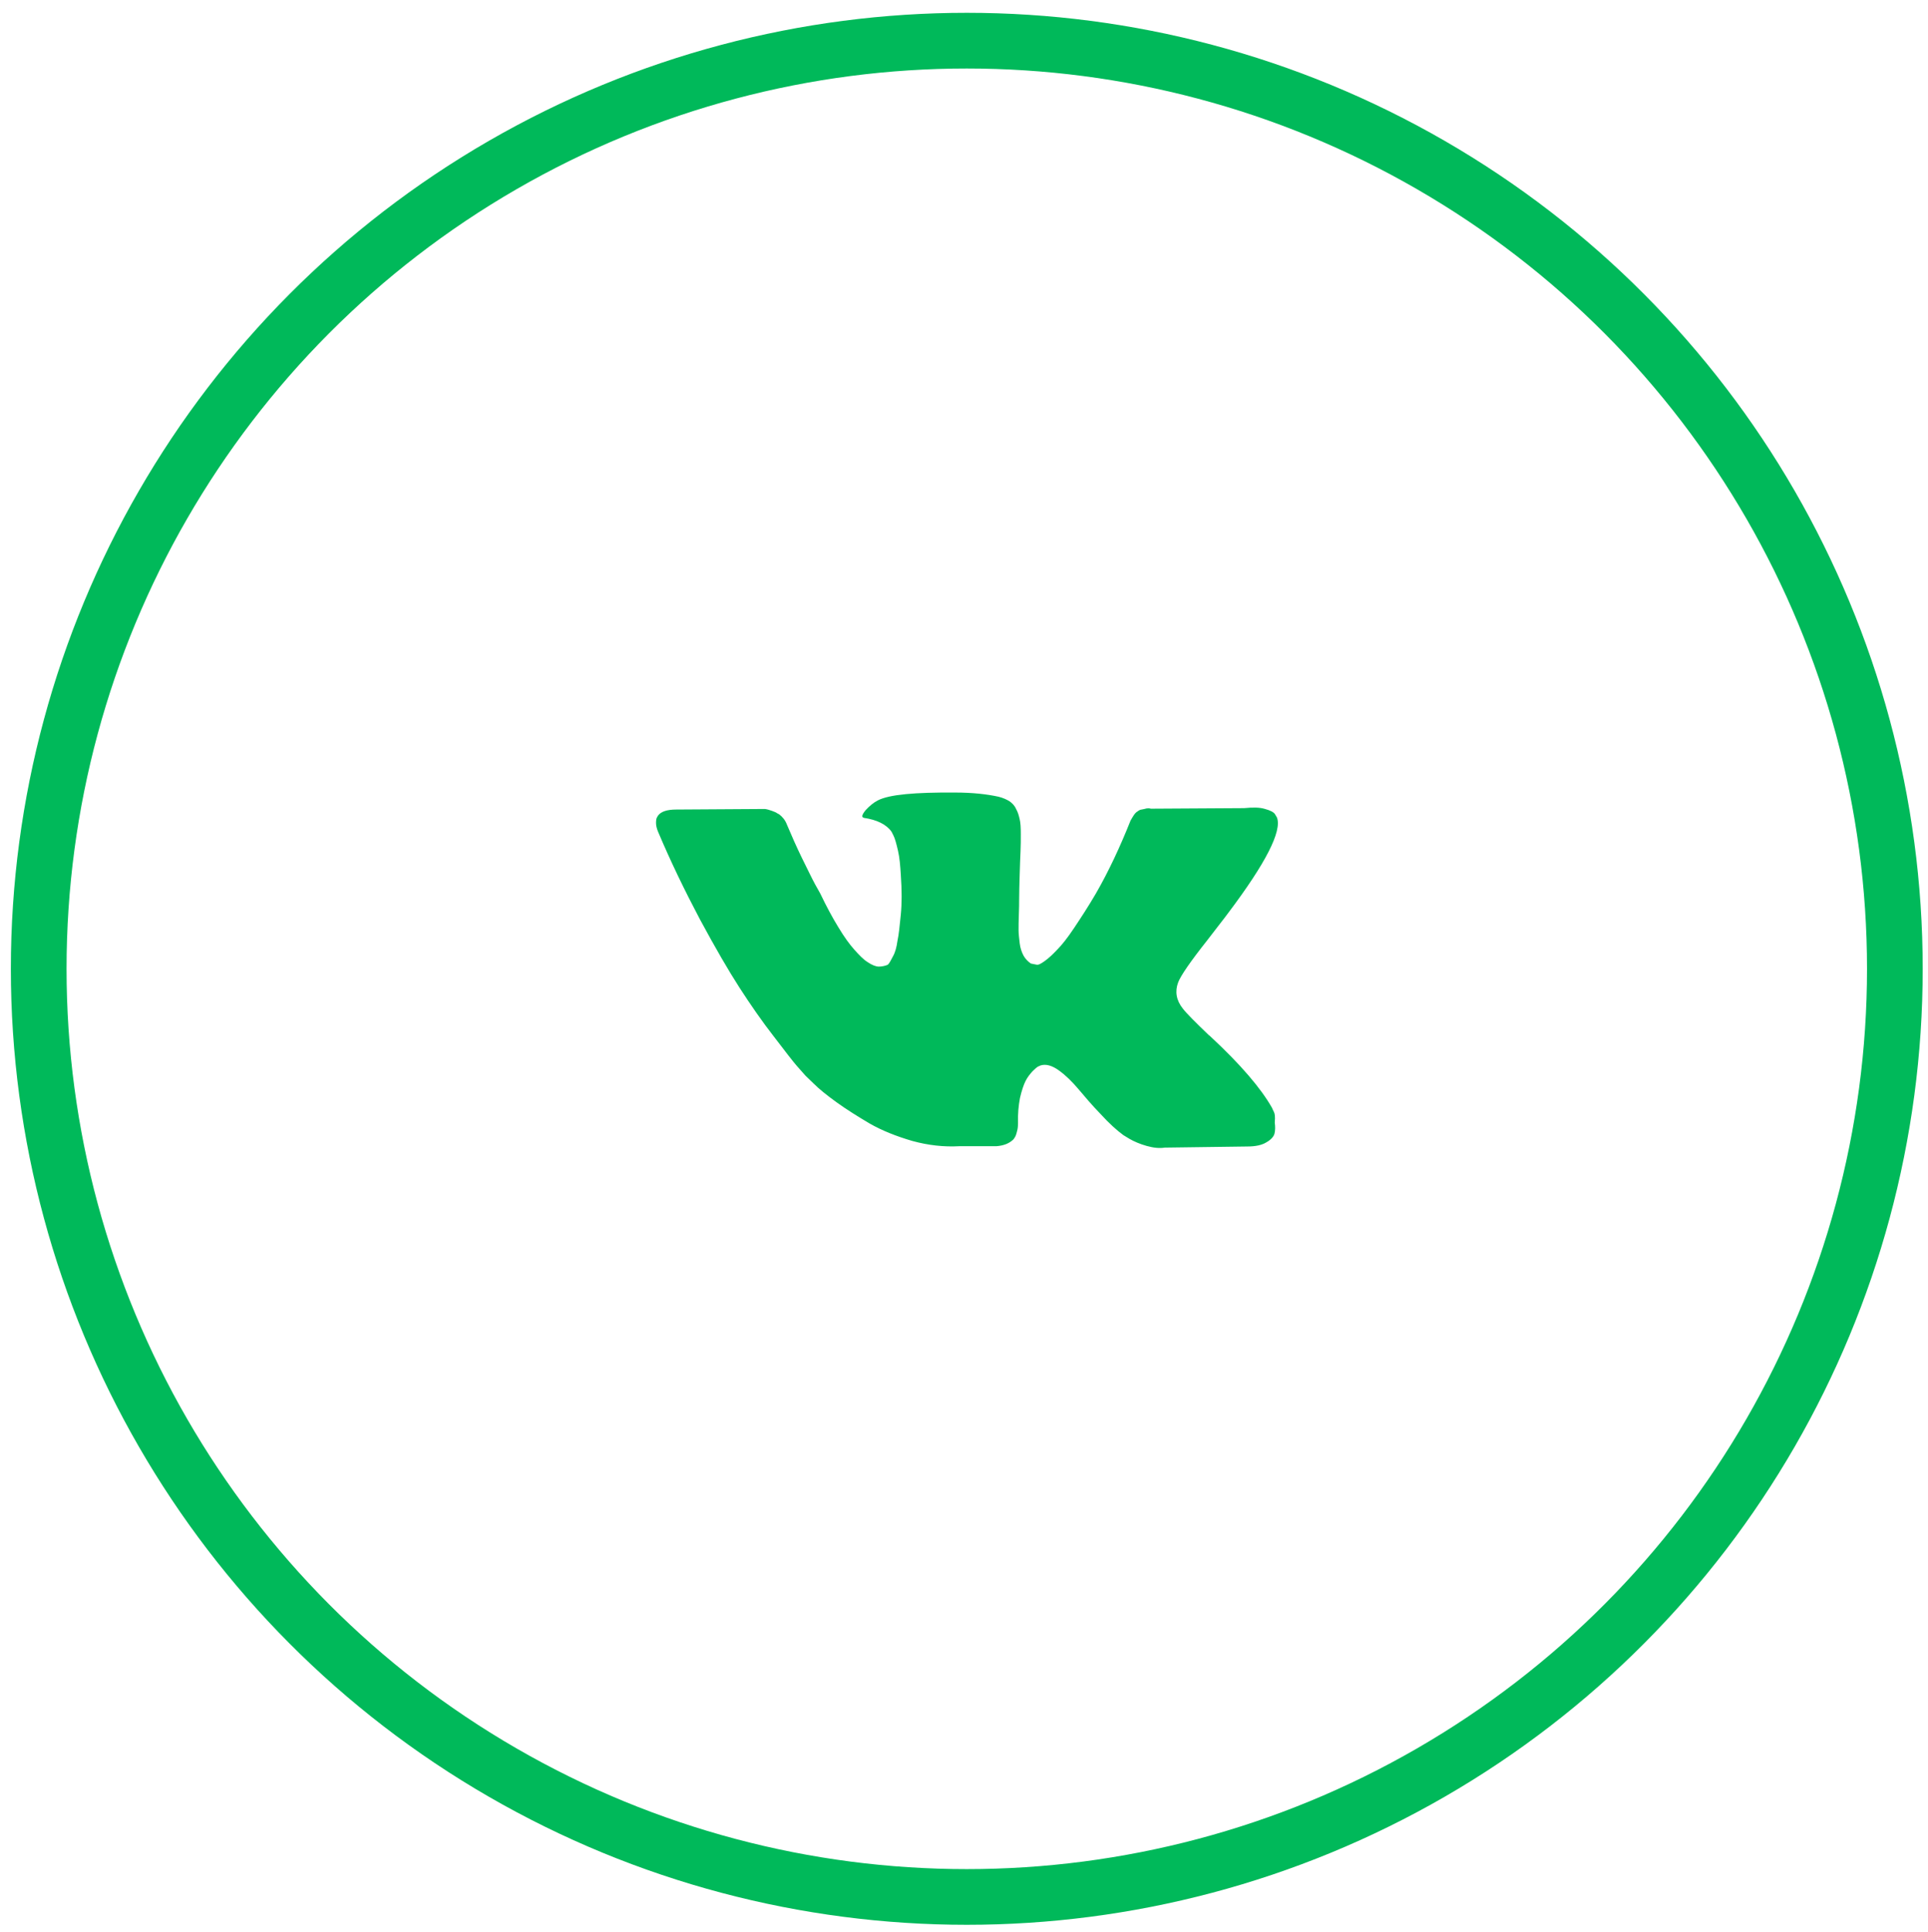 <?xml version="1.0" encoding="utf-8"?>
<!-- Generator: Adobe Illustrator 21.0.0, SVG Export Plug-In . SVG Version: 6.00 Build 0)  -->
<svg version="1.1" id="Слой_1" xmlns="http://www.w3.org/2000/svg" xmlns:xlink="http://www.w3.org/1999/xlink" x="0px" y="0px"
	 viewBox="0 0 692.4 693.7" style="enable-background:new 0 0 692.4 693.7;" xml:space="preserve">
<style type="text/css">
	.vk{fill:#00B95A;}
	.vk2{fill:none;stroke:#00B95A;stroke-width:20;stroke-miterlimit:10;}
</style>
<g>
	<path class="vk" d="M457.5,399.3c-0.3-0.6-0.5-1-0.7-1.5c-3.9-6.9-11.2-15.5-22.1-25.6l-0.2-0.2l-0.1-0.1l-0.1-0.1h-0.1
		c-4.9-4.7-8.1-7.9-9.4-9.6c-2.4-3-2.9-6.2-1.7-9.4c0.9-2.4,4.4-7.5,10.5-15.2c3.1-4.1,5.7-7.3,7.6-9.9
		c13.4-17.8,19.2-29.2,17.4-34.1l-0.7-1.2c-0.4-0.7-1.7-1.4-3.6-1.9c-1.9-0.6-4.4-0.6-7.5-0.3l-33.5,0.2c-0.5-0.2-1.4-0.2-2.3,0.1
		c-1,0.2-1.5,0.3-1.5,0.3l-0.6,0.3l-0.4,0.3c-0.4,0.2-0.8,0.6-1.3,1.3c-0.4,0.6-0.8,1.3-1.2,2c-3.7,9.3-7.8,18.1-12.4,26.1
		c-2.8,4.8-5.5,8.9-7.9,12.5c-2.4,3.6-4.4,6.1-6.1,7.8c-1.6,1.7-3,3-4.4,4c-1.4,1-2.3,1.5-3,1.3c-0.7-0.1-1.4-0.3-2-0.4
		c-1-0.7-2-1.7-2.6-2.8s-1.2-2.7-1.4-4.5c-0.2-1.8-0.4-3.4-0.4-4.7s0-3.1,0.1-5.6c0.1-2.4,0.1-4,0.1-4.8c0-2.9,0.1-6.1,0.2-9.6
		c0.1-3.5,0.2-6.2,0.3-8.2c0.1-2,0.1-4.1,0.1-6.4c0-2.2-0.1-4-0.4-5.2c-0.3-1.3-0.6-2.5-1.3-3.7c-0.5-1.2-1.4-2.1-2.4-2.8
		c-1-0.6-2.3-1.2-3.9-1.6c-4.1-0.9-9.3-1.5-15.6-1.5c-14.4-0.1-23.6,0.7-27.7,2.8c-1.6,0.8-3,2-4.4,3.5c-1.4,1.7-1.6,2.6-0.6,2.8
		c4.6,0.7,8,2.3,9.9,5l0.7,1.4c0.5,1,1,2.8,1.6,5.4s0.8,5.4,1,8.5c0.4,5.7,0.4,10.5,0,14.5c-0.4,4-0.7,7.1-1.2,9.4
		c-0.3,2.2-0.8,4.1-1.6,5.5c-0.7,1.4-1.2,2.2-1.4,2.5c-0.2,0.3-0.4,0.5-0.6,0.6c-1,0.4-2.1,0.6-3.1,0.6c-1,0-2.4-0.5-4-1.6
		c-1.6-1-3.1-2.6-4.8-4.5c-1.7-1.9-3.6-4.5-5.7-8c-2.1-3.4-4.3-7.5-6.5-12.1l-1.9-3.4c-1.2-2.2-2.7-5.4-4.7-9.4
		c-2-4.1-3.8-8.2-5.4-12c-0.6-1.6-1.6-2.8-2.8-3.7l-0.6-0.3c-0.4-0.3-1-0.6-1.9-0.9c-0.8-0.3-1.8-0.6-2.6-0.7l-31.8,0.2
		c-3.3,0-5.5,0.7-6.6,2.2l-0.4,0.7c-0.2,0.4-0.3,1-0.3,1.9c0,0.8,0.2,1.9,0.7,3.1c4.6,10.9,9.7,21.4,15.1,31.6
		c5.5,10.2,10.2,18.3,14.2,24.5s8.1,12.1,12.3,17.5c4.2,5.5,6.9,9,8.3,10.6c1.4,1.6,2.4,2.7,3.1,3.5l2.9,2.8
		c1.9,1.9,4.6,4.1,8.2,6.7c3.6,2.6,7.6,5.1,12,7.7c4.4,2.5,9.4,4.5,15.2,6.2c5.8,1.6,11.4,2.2,16.9,1.9h13.3c2.7-0.2,4.7-1,6.2-2.5
		l0.4-0.6c0.3-0.4,0.6-1.2,0.8-2.1c0.3-0.9,0.4-2,0.4-3.1c-0.1-3.4,0.2-6.3,0.7-9c0.6-2.6,1.3-4.7,2-6.1c0.7-1.4,1.6-2.5,2.5-3.5
		c0.9-0.9,1.6-1.5,2-1.7s0.7-0.3,0.9-0.4c1.9-0.6,4.1,0,6.6,1.8s4.8,4.1,7,6.7c2.2,2.6,4.8,5.7,8,9c3.1,3.4,5.8,5.8,8.1,7.5l2.3,1.4
		c1.6,0.9,3.6,1.8,6.1,2.5s4.6,0.9,6.5,0.6l29.7-0.4c2.9,0,5.2-0.5,6.8-1.5c1.6-0.9,2.6-2,2.9-3.1c0.3-1.2,0.3-2.5,0.1-4
		C458,400.9,457.8,399.9,457.5,399.3z"/>
</g>
<circle class="vk2" cx="347.2" cy="347.9" r="333.3"/>
</svg>

